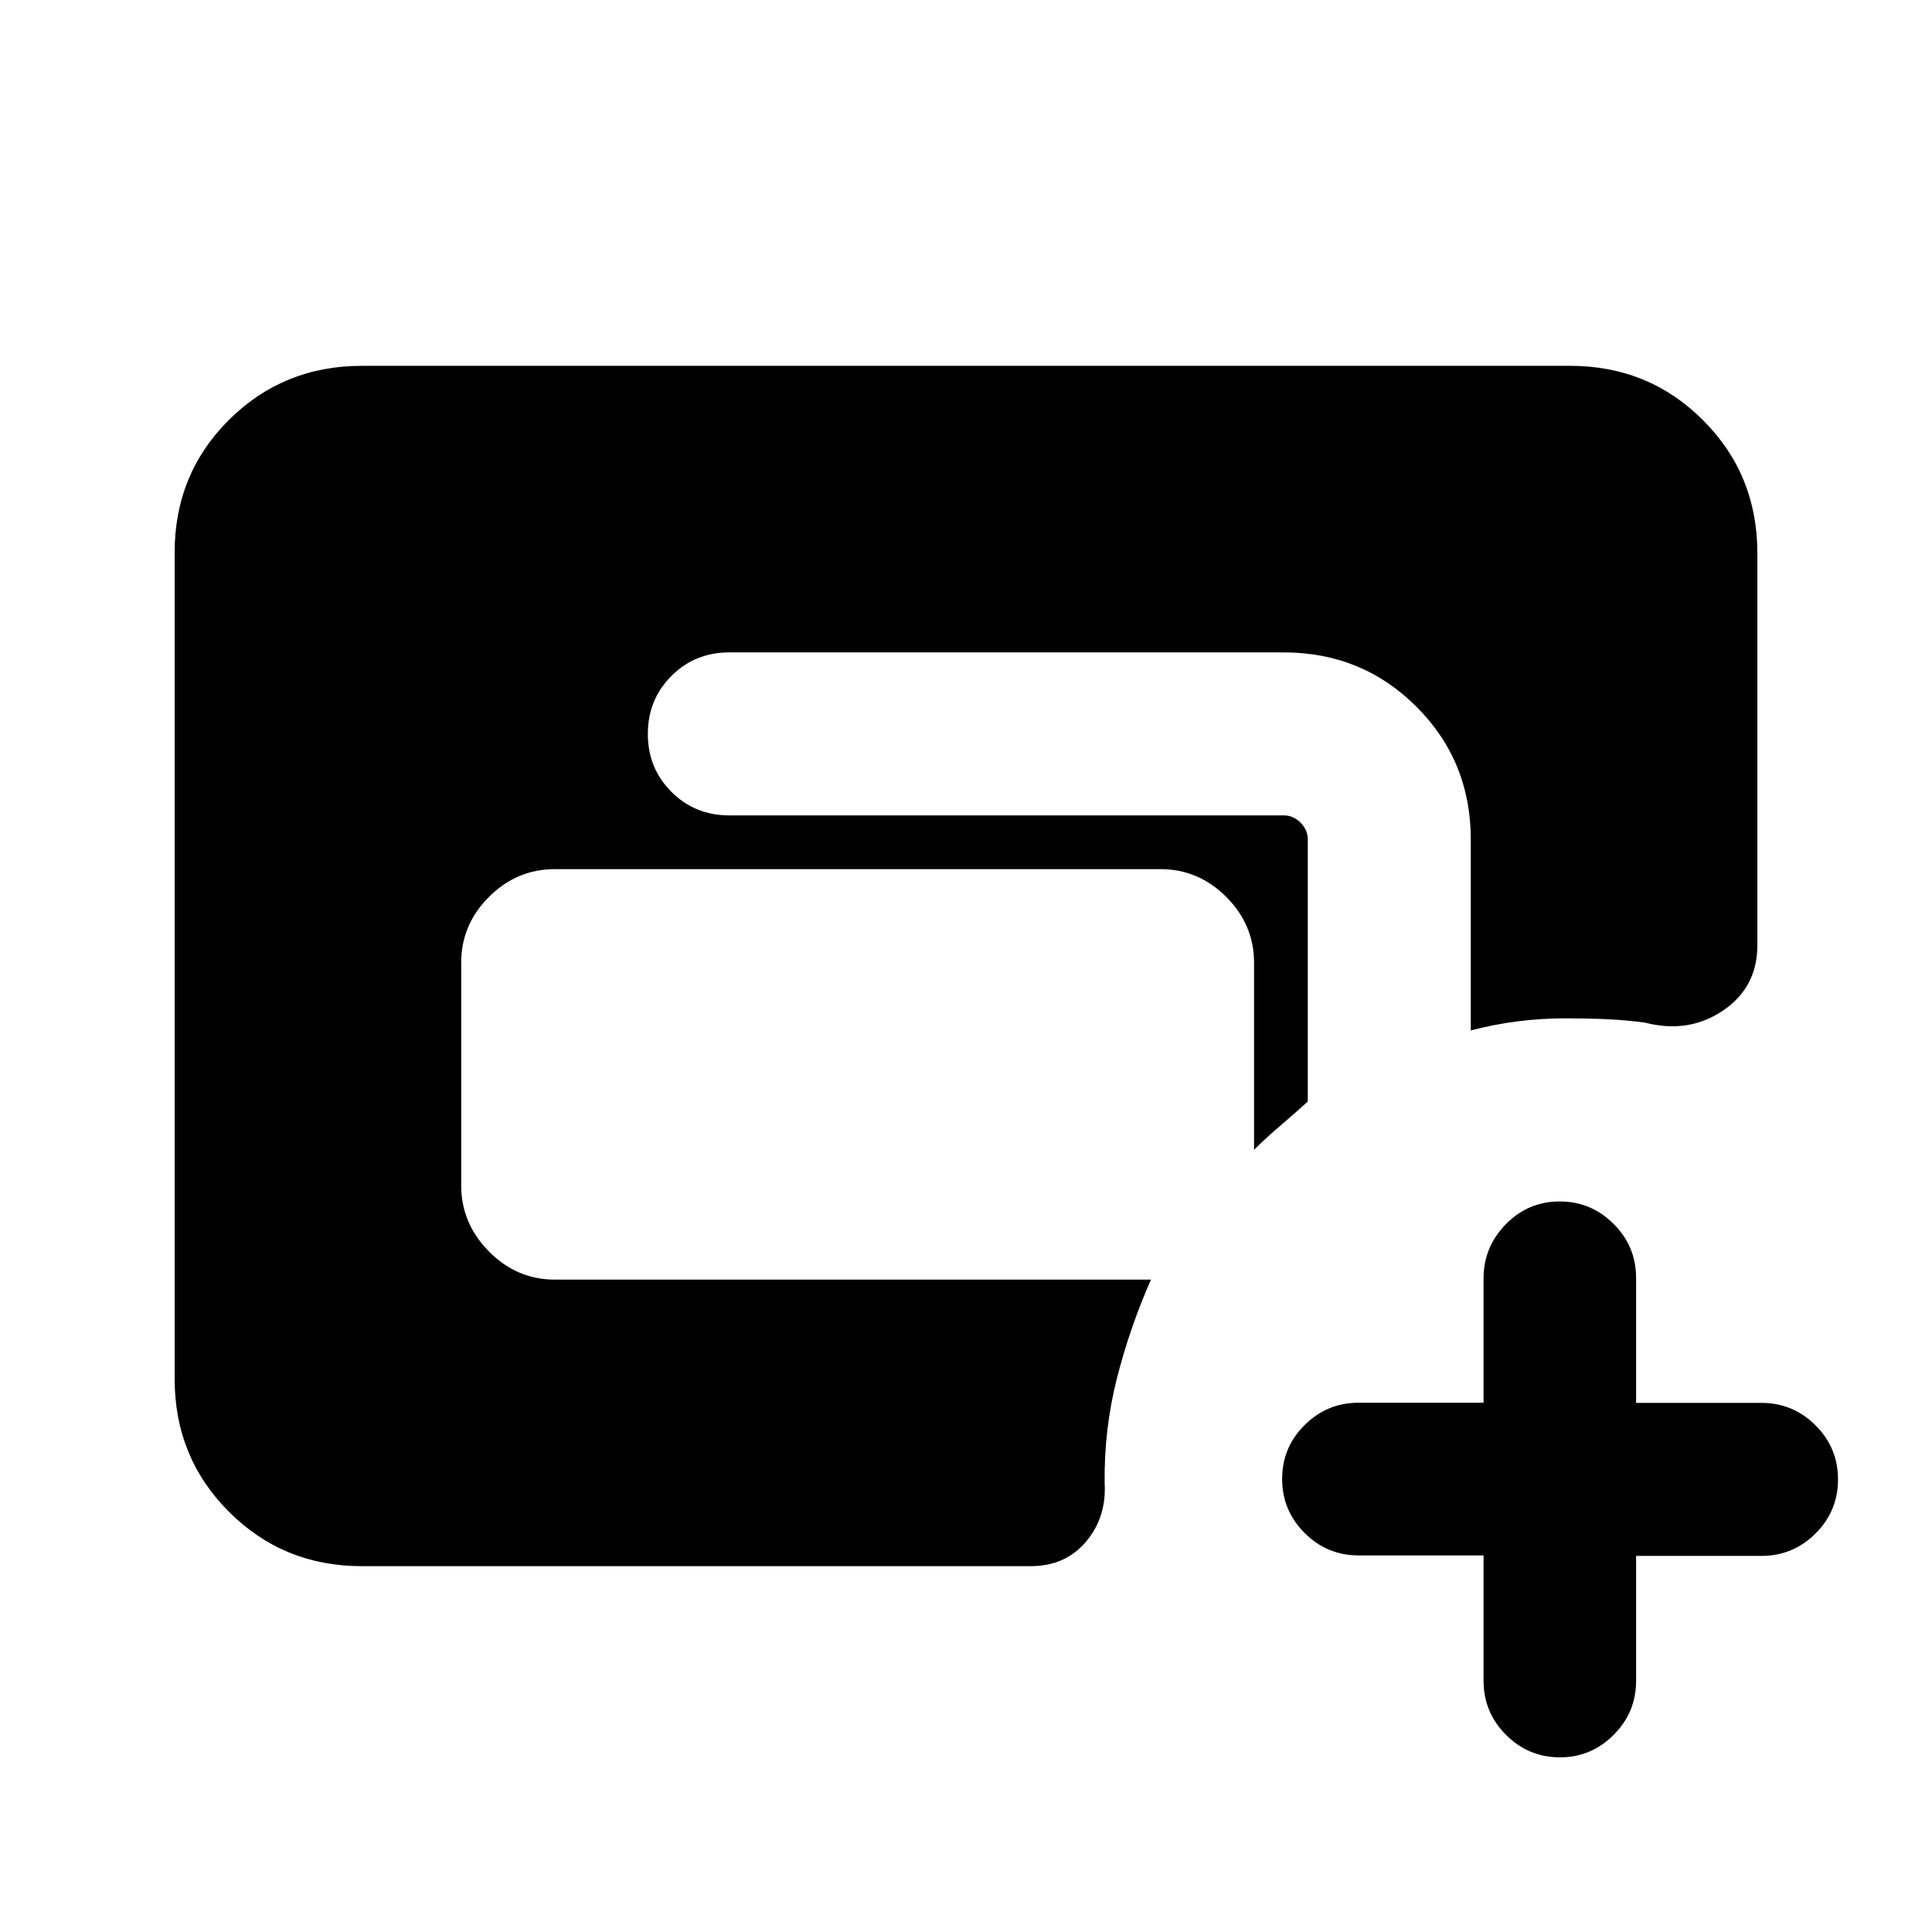 <svg xmlns="http://www.w3.org/2000/svg" height="20" viewBox="0 -960 960 960" width="20"><path d="M179.78-181.78q-39 0-66-27.01t-27-66.03V-685.5q0-39.02 27-65.87t66-26.85h600.44q39 0 66 27t27 66v194.94q0 20.87-17.09 32.44-17.09 11.58-38.87 5.95-9.13-1.23-18.78-1.67-9.65-.44-20.35-.44-12.38 0-24.05 1.5t-23.25 4.5v-94.83q0-39-27-66t-66-27H362.41q-17.08 0-28.79 11.71t-11.71 28.79q0 17.09 11.71 28.8 11.71 11.7 28.79 11.7h275.57q4.65 0 8.25 3.6 3.6 3.6 3.6 8.4v130.16q-6.61 6.06-13.37 11.78-6.76 5.72-13.33 12.22v-92.96q0-18.89-13.81-32.69-13.8-13.81-32.69-13.81H275.67q-18.88 0-32.69 13.79-13.81 13.78-13.81 32.64v110.76q0 18.85 13.81 32.81t32.69 13.96h296.24q-10.5 23.8-16.91 49.01-6.41 25.2-6.11 52.01 1 17.06-9.27 29.22-10.27 12.15-27.47 12.15H179.78Zm557.39-5.34h-62.06q-15.72 0-26.87-11.17-11.15-11.18-11.15-26.83 0-15.66 11.15-26.76 11.15-11.11 26.87-11.11h62.06v-61.75q0-15.66 11.09-26.96t26.73-11.3q15.63 0 26.8 11.15 11.18 11.15 11.18 26.87v62.07h62.23q15.76 0 26.93 11.15t11.17 26.87q0 15.72-11.17 26.87t-26.93 11.15h-62.23v62.07q0 15.72-11.18 26.87-11.17 11.15-26.59 11.15-15.73 0-26.88-11.18-11.15-11.17-11.15-26.93v-62.23Z"/></svg>